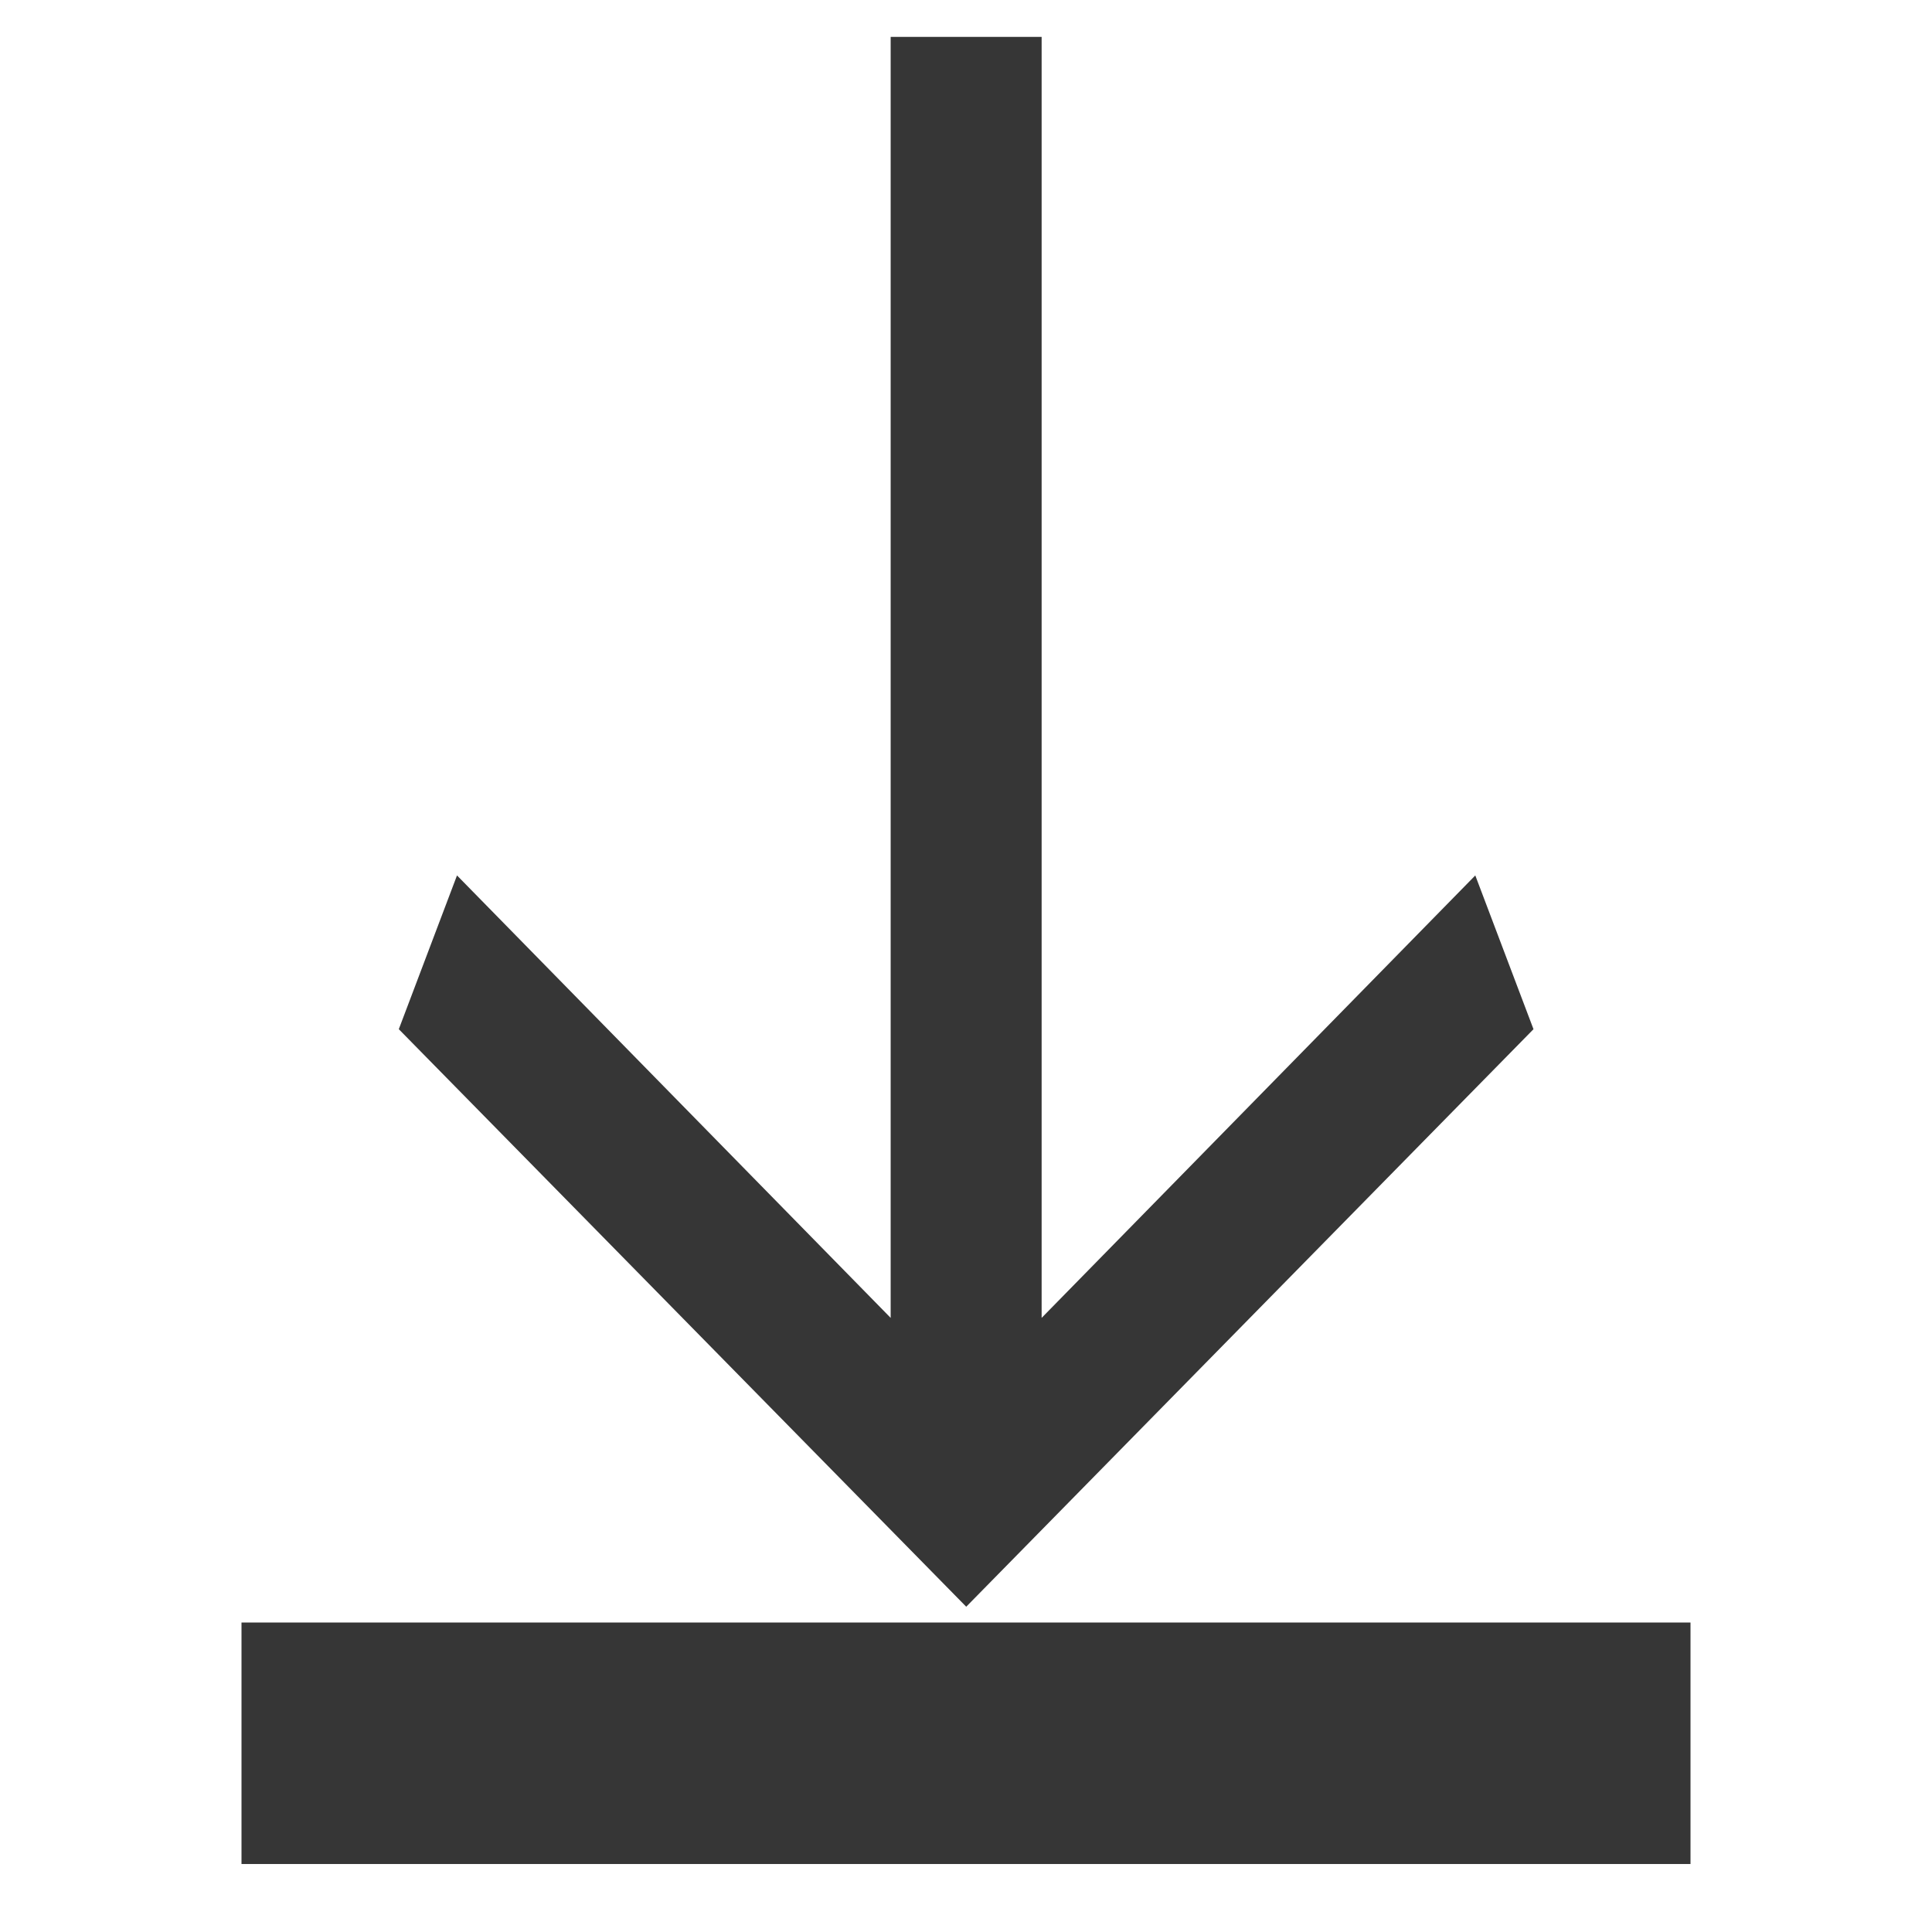 <svg xmlns="http://www.w3.org/2000/svg" xmlns:svg="http://www.w3.org/2000/svg" style="clip-rule:evenodd;fill-rule:evenodd;stroke-linejoin:round;stroke-miterlimit:2" id="svg7" version="1.1" viewBox="0 0 16 16"><rect id="rect2" width="12" height="2" x="2" y="13.437" fill="#dfdfdf" fill-opacity=".3" style="opacity:.789;fill:#000;fill-opacity:1"/><g id="Down" transform="matrix(0,1.267,-1.208,0,18.898,0.526)" style="opacity:.789;fill:#000;fill-opacity:1"><path id="path4" fill="#dfdfdf" d="M 8.199,8.503 5.307,5.53 6.312,5.131 10.087,9.02 6.312,12.91 5.307,12.511 8.199,9.538 H -0.174 V 8.503 Z" style="fill:#000;fill-opacity:1"/></g></svg>